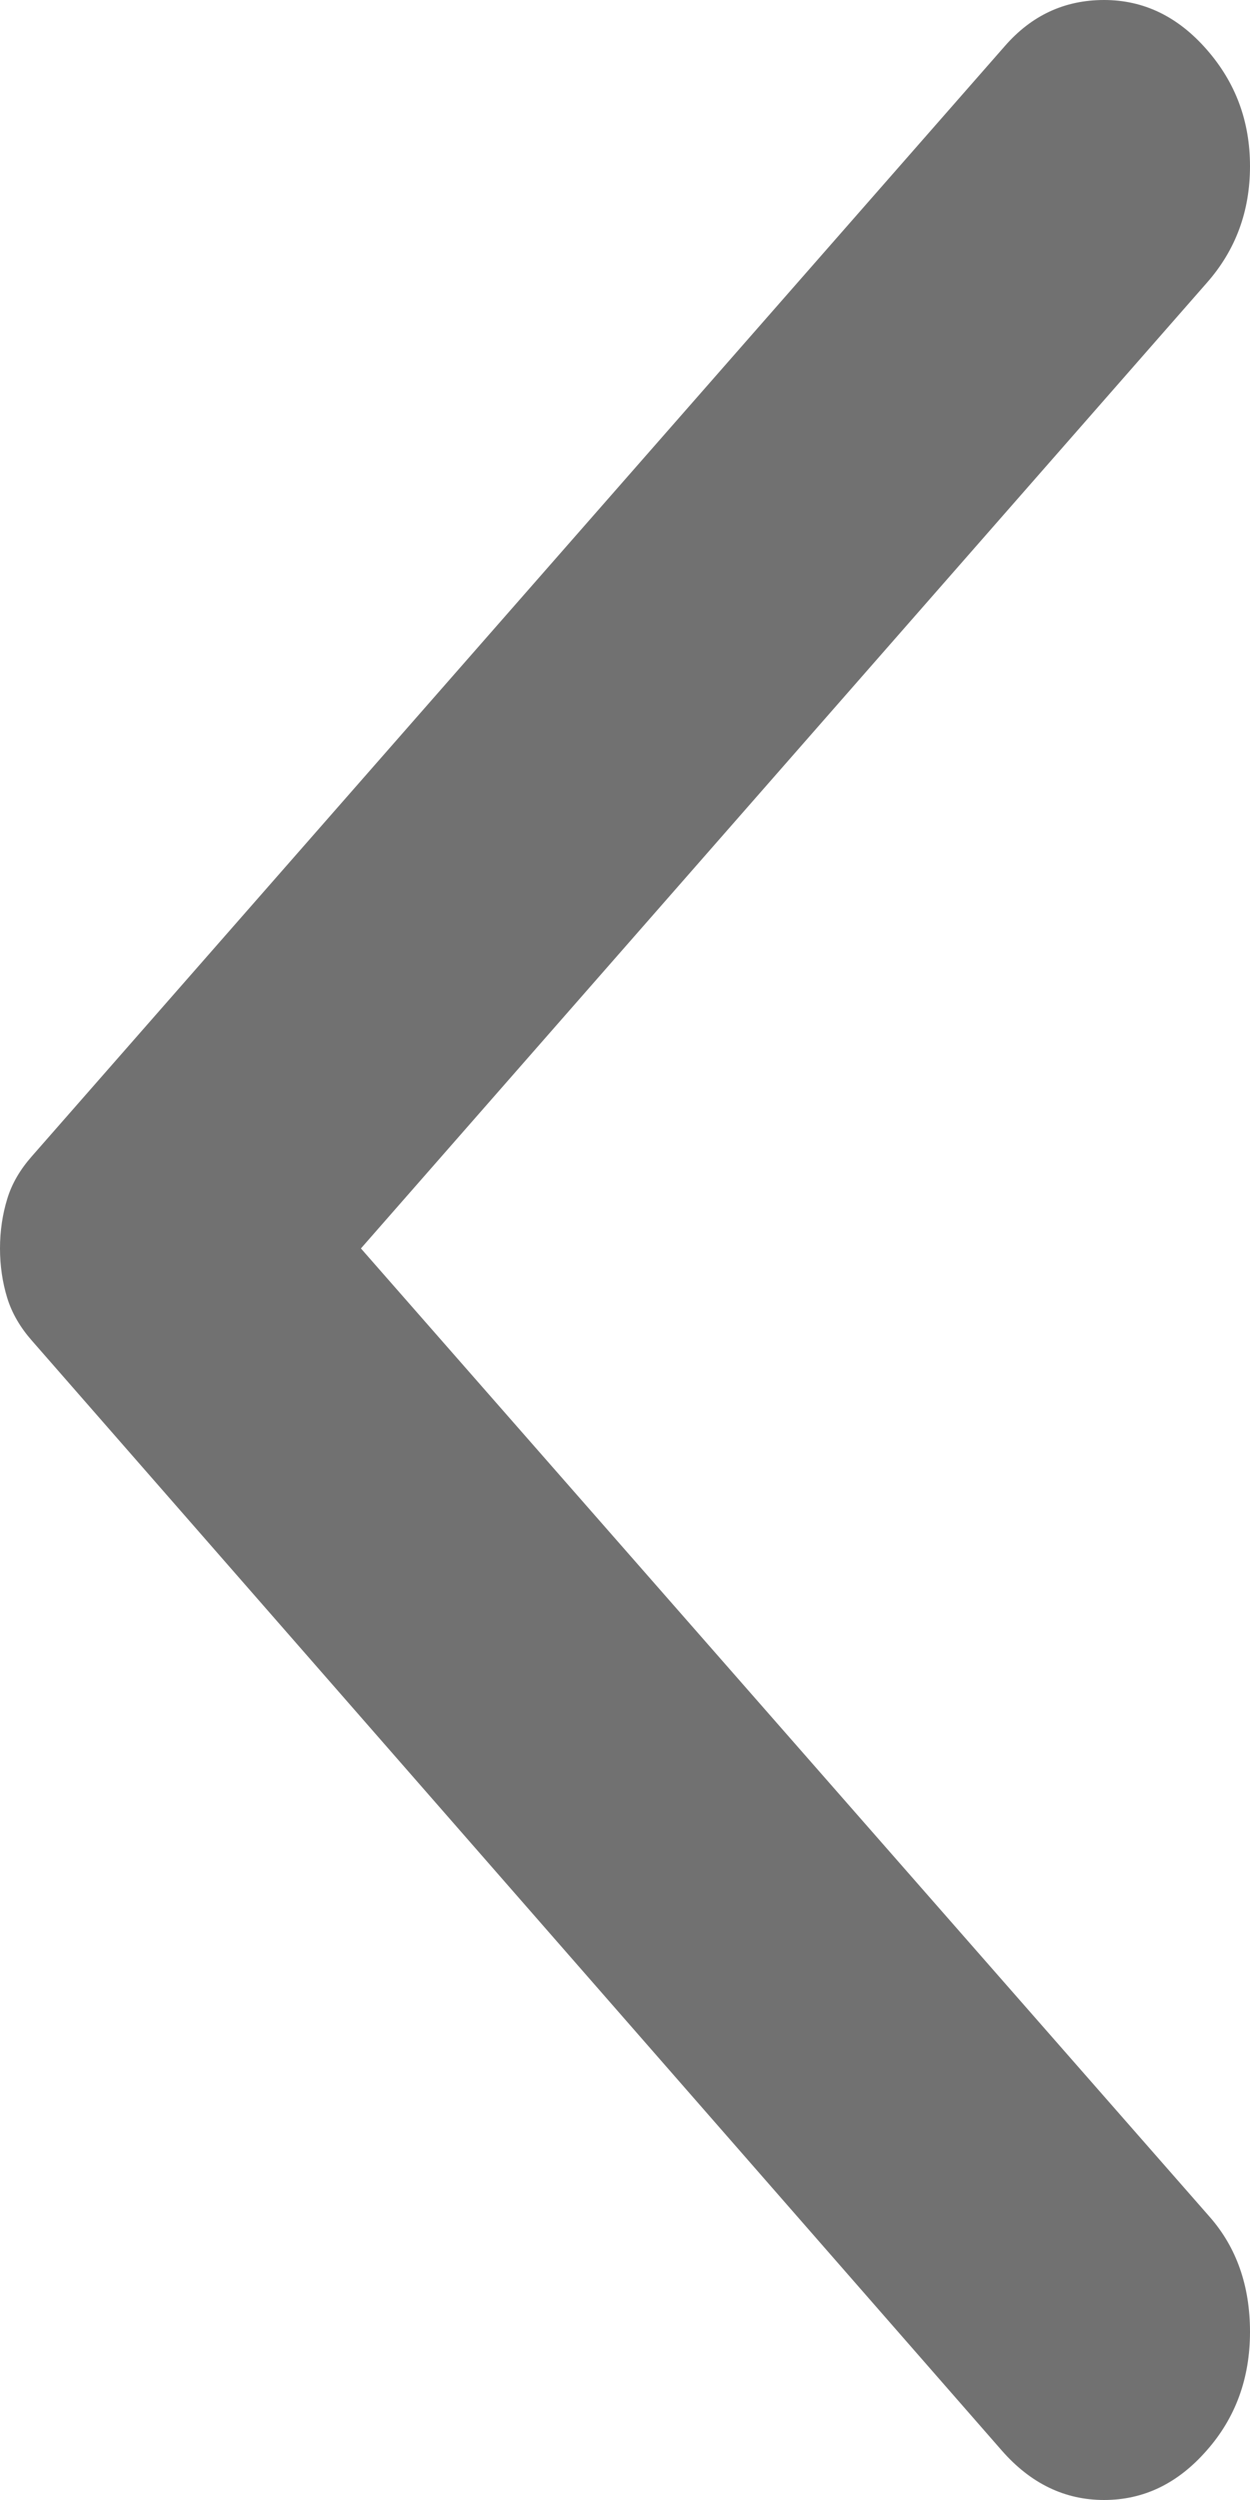 <svg width="4" height="8" viewBox="0 0 4 8" fill="none" xmlns="http://www.w3.org/2000/svg">
<path d="M3.861 0.158C3.954 0.264 4 0.388 4 0.532C4 0.676 3.954 0.801 3.861 0.906L1.155 3.995L3.871 7.094C3.957 7.192 4 7.315 4 7.462C4 7.61 3.954 7.737 3.861 7.842C3.769 7.947 3.66 8 3.533 8C3.407 8 3.298 7.947 3.206 7.842L0.102 4.29C0.065 4.248 0.038 4.202 0.023 4.153C0.008 4.104 2.38419e-07 4.051 2.38419e-07 3.995C2.38419e-07 3.939 0.008 3.886 0.023 3.837C0.038 3.787 0.065 3.742 0.102 3.7L3.215 0.148C3.301 0.049 3.407 0 3.533 0C3.66 0 3.769 0.053 3.861 0.158Z" fill="#717171"/>
</svg>
